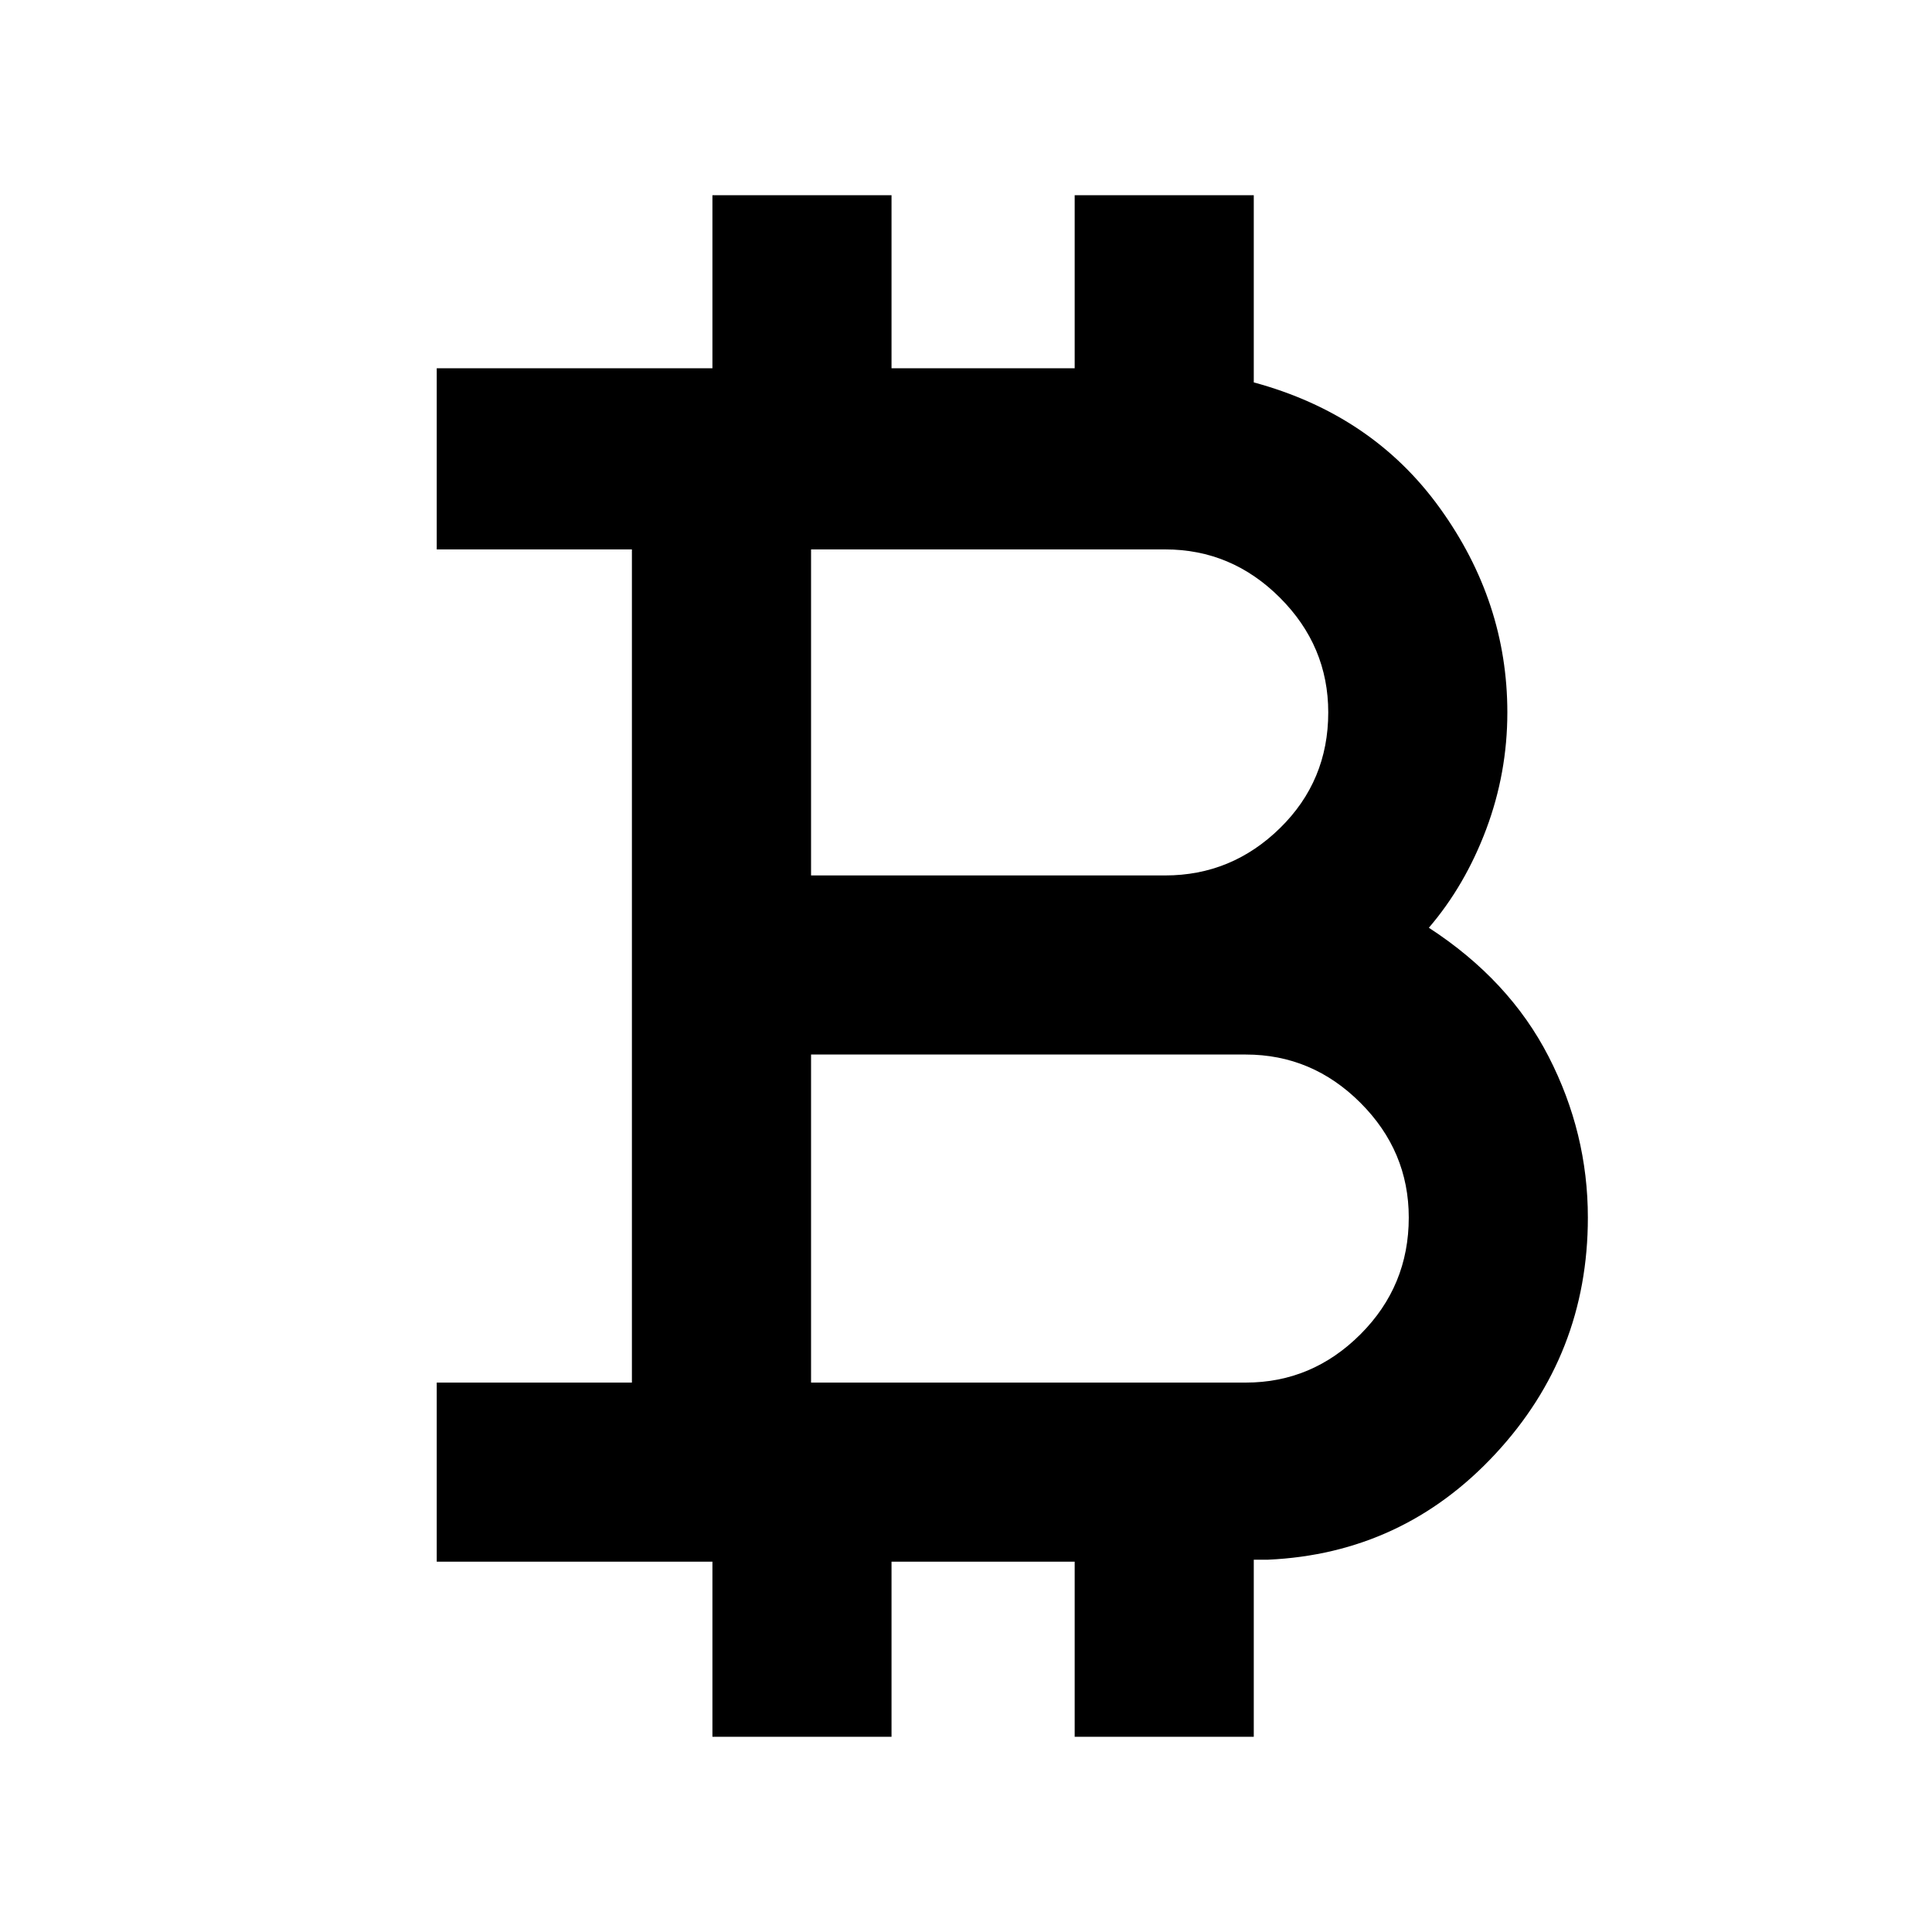 <svg xmlns="http://www.w3.org/2000/svg" height="40" width="40"><path d="M14.75 35.958v-3.625H9.042v-3.708h4.041v-17.25H9.042v-3.75h5.708V4.042h3.708v3.583h3.792V4.042h3.708v3.875q2.459.666 3.854 2.604 1.396 1.937 1.396 4.229 0 1.25-.437 2.417-.438 1.166-1.188 2.041 1.667 1.084 2.479 2.667.813 1.583.813 3.333 0 2.834-1.917 4.896-1.916 2.063-4.708 2.188h-.292v3.666H22.25v-3.625h-3.792v3.625Zm2.042-17.833h7.333q1.375 0 2.375-.979t1-2.396q0-1.375-1-2.375t-2.375-1h-7.333Zm0 10.5h9q1.375 0 2.375-1t1-2.417q0-1.375-1-2.375t-2.375-1h-9Z"/></svg>